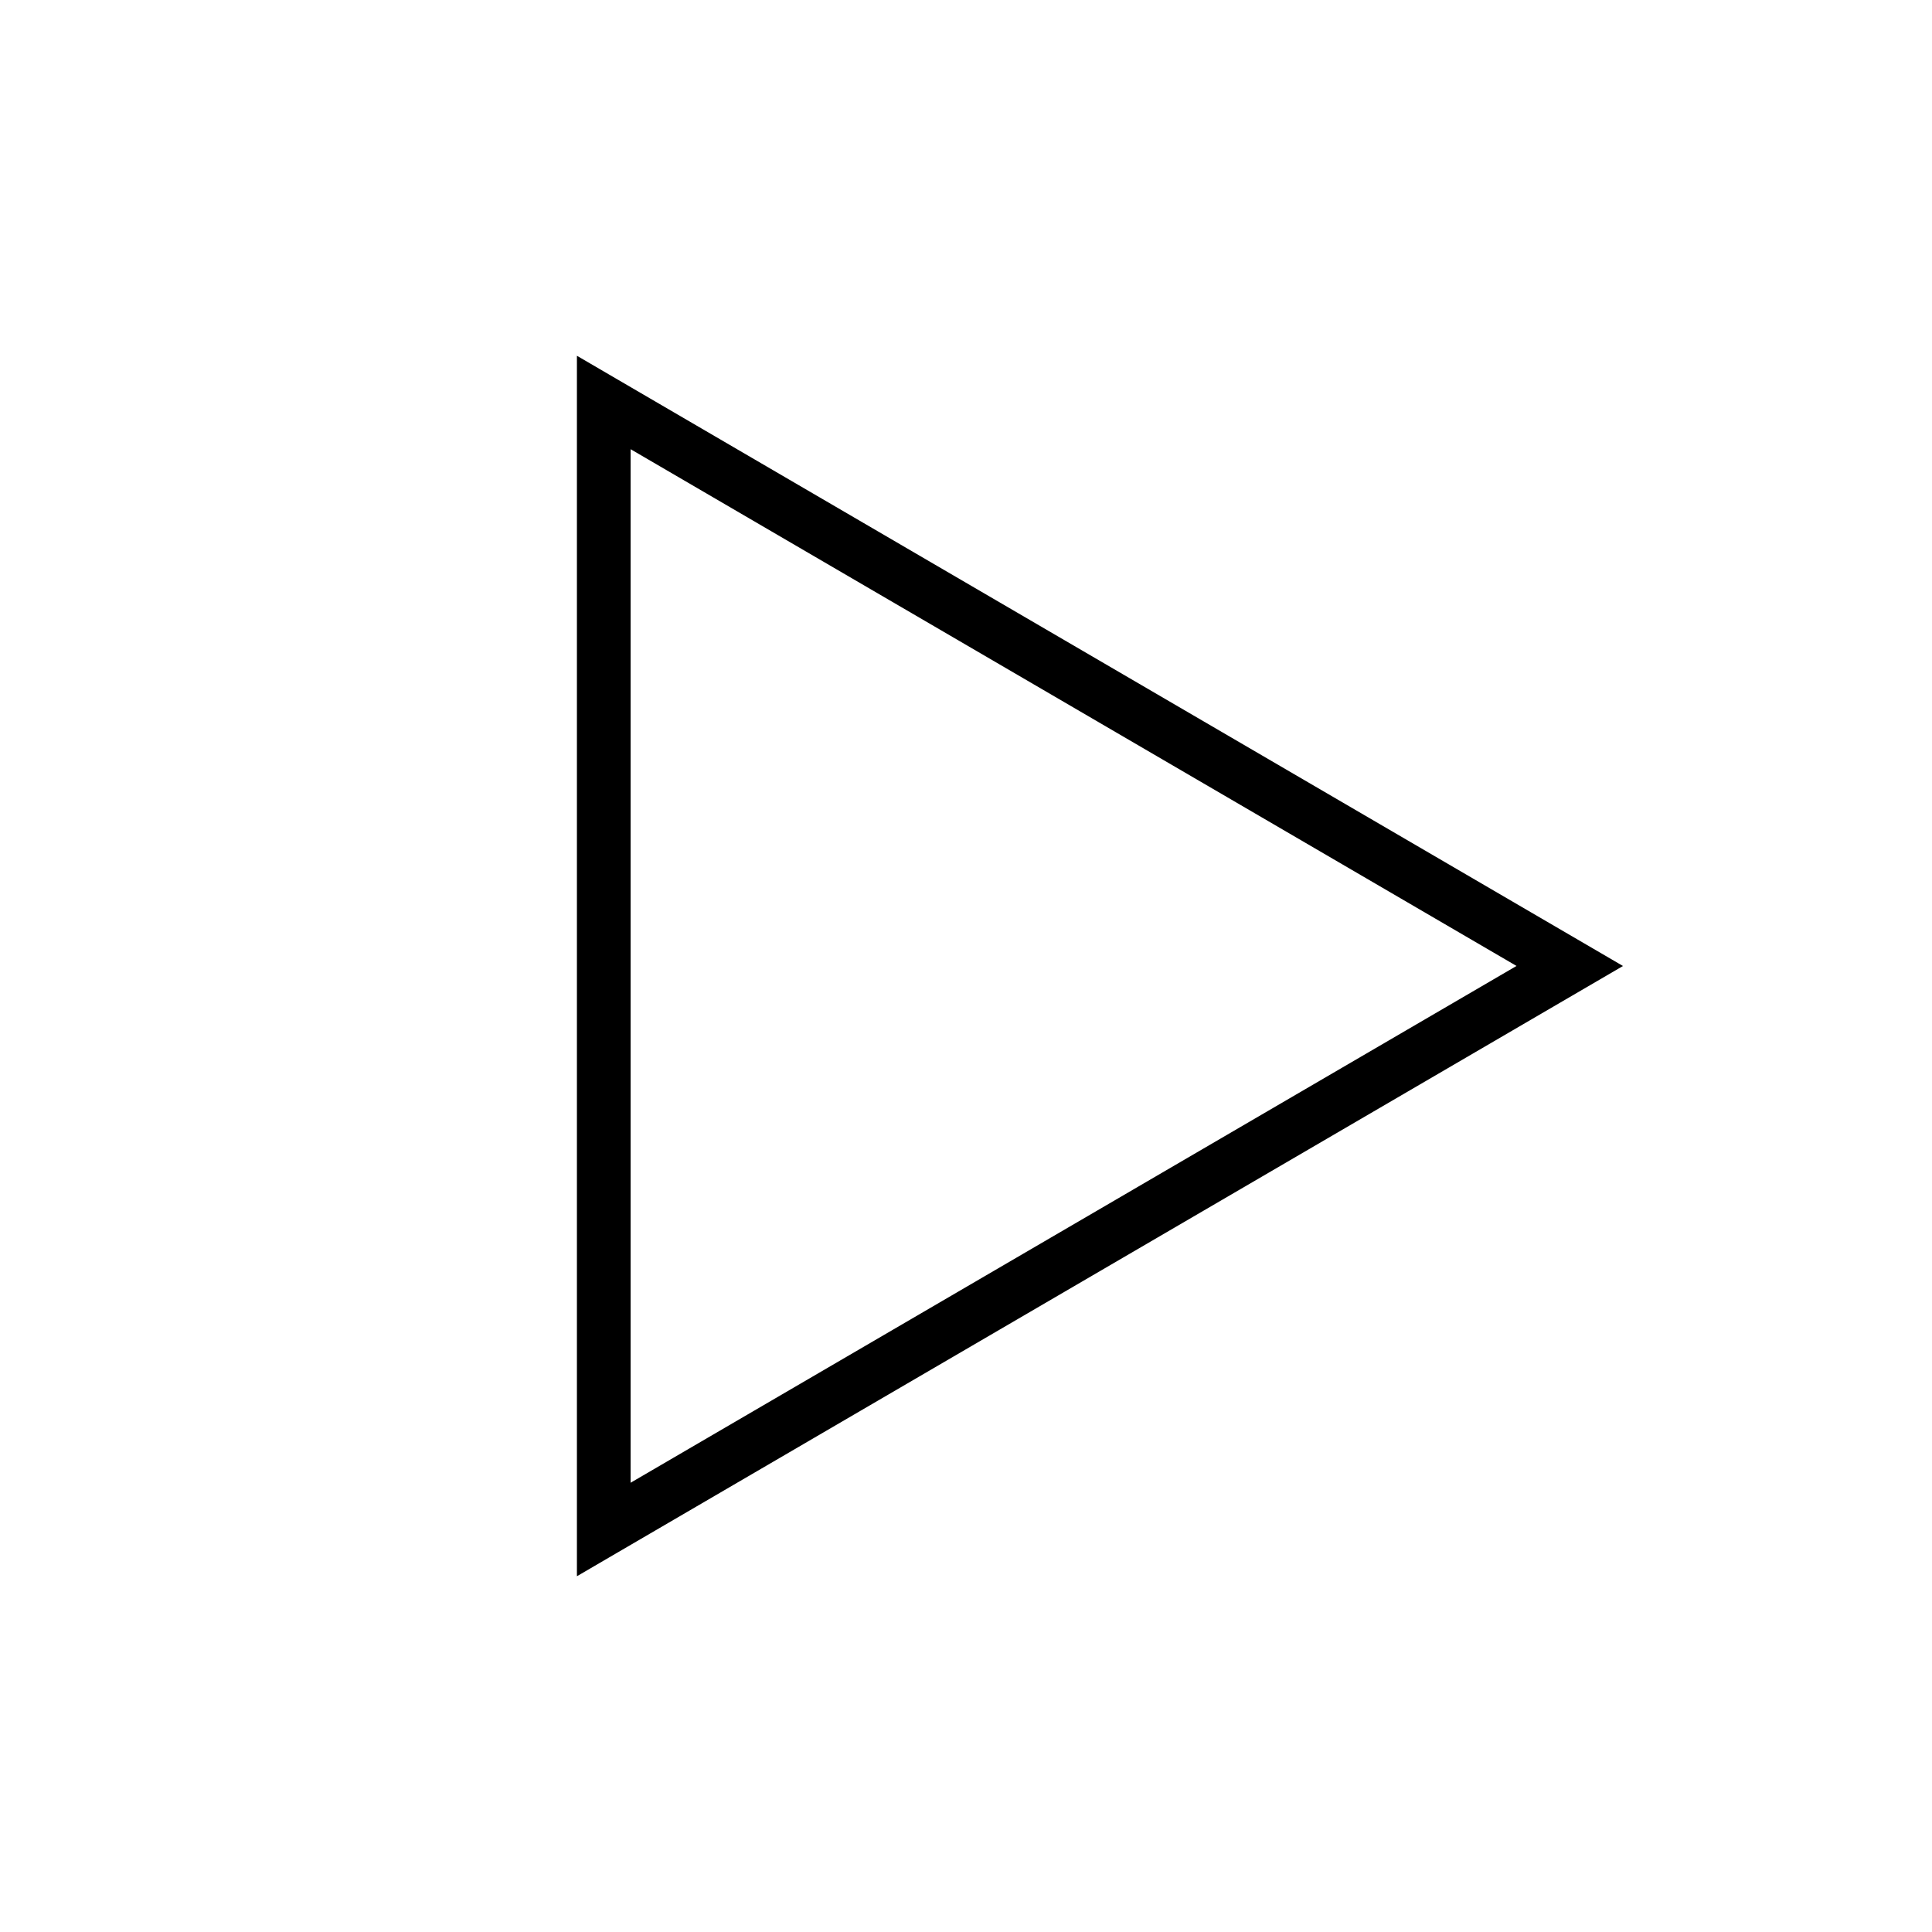 <svg width="36" height="36" xmlns="http://www.w3.org/2000/svg"><path fill-rule="evenodd" clip-rule="evenodd" d="m10.75,6.629.752.439L30.242,18,11.502,28.932l-.752.439V6.629zm1,1.741V27.629l16.508-9.63L11.75,8.37z"/></svg>